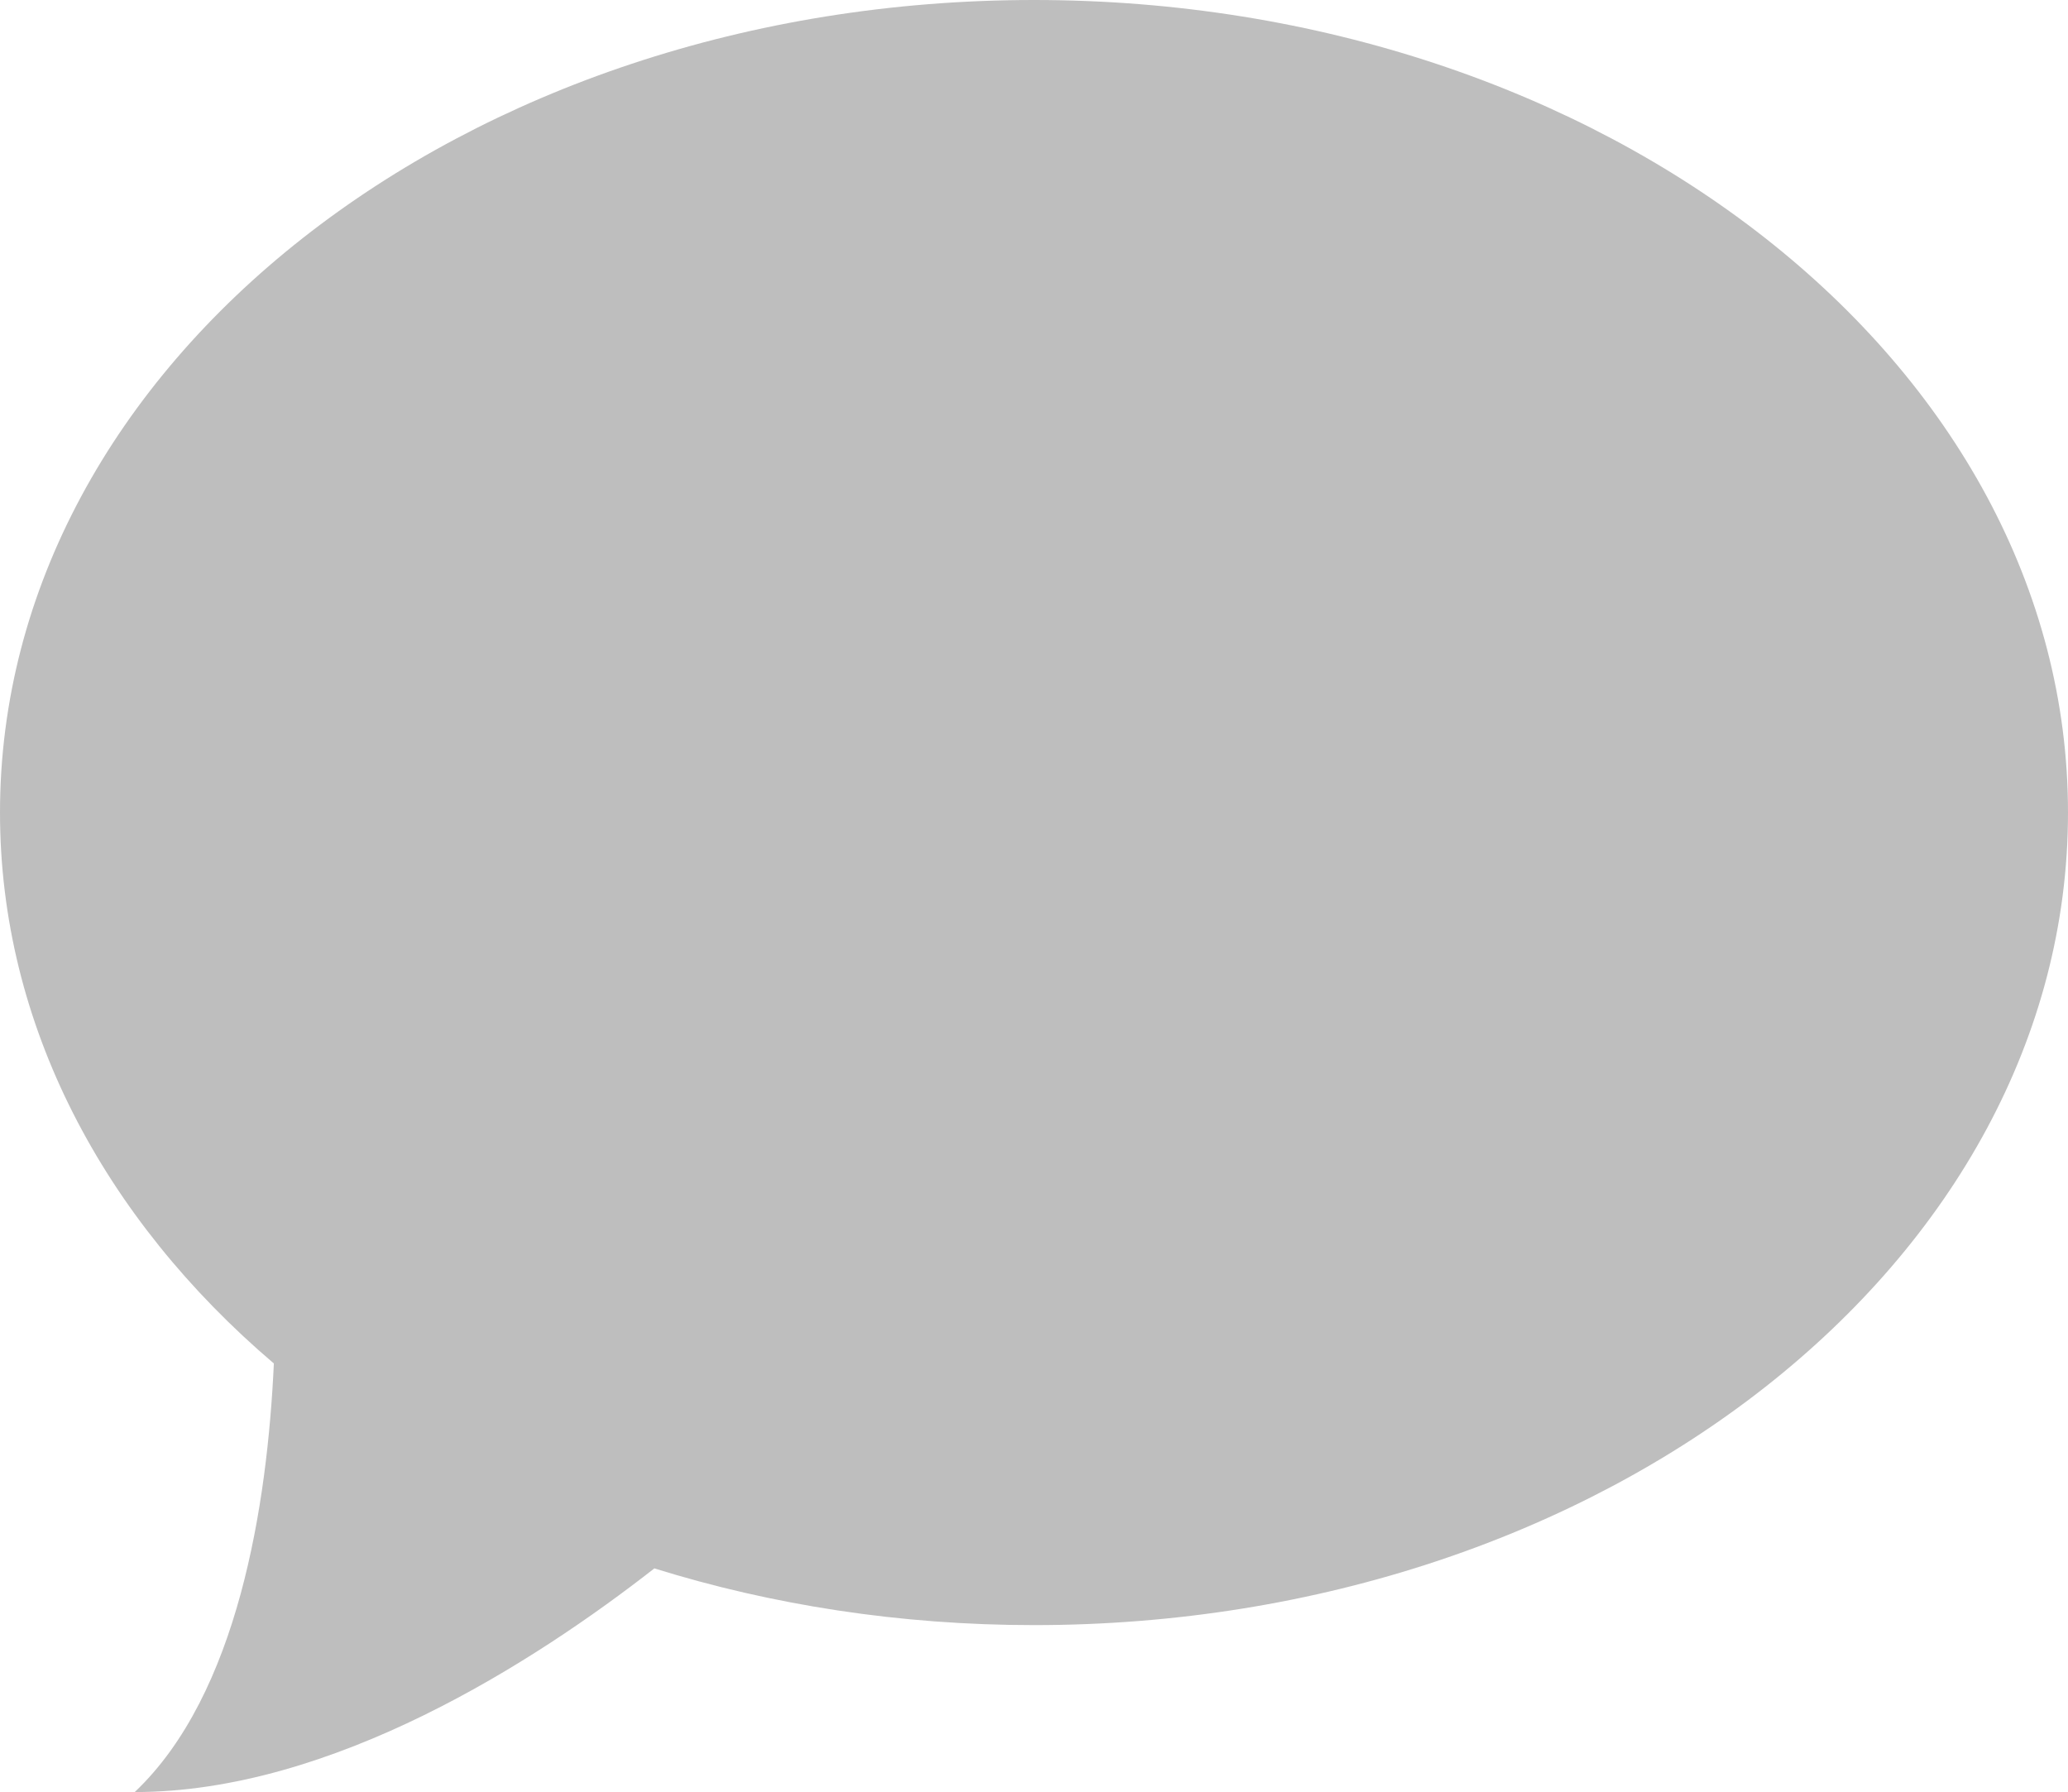 <?xml version="1.0" encoding="utf-8"?>
<!-- Generator: Adobe Illustrator 16.0.4, SVG Export Plug-In . SVG Version: 6.00 Build 0)  -->
<!DOCTYPE svg PUBLIC "-//W3C//DTD SVG 1.1//EN" "http://www.w3.org/Graphics/SVG/1.1/DTD/svg11.dtd">
<svg version="1.1" id="Capa_1" xmlns="http://www.w3.org/2000/svg" xmlns:xlink="http://www.w3.org/1999/xlink" x="0px" y="0px"
	 width="14px" height="12.131px" viewBox="0 0 14 12.131" enable-background="new 0 0 14 12.131" xml:space="preserve">
<path fill="#BEBEBE" d="M7,0C3.134,0,0,2.463,0,5.5c0,1.438,0.703,2.749,1.854,3.729c-0.044,0.955-0.242,2.239-0.942,2.901
	c1.337,0,2.706-0.88,3.518-1.514C5.226,10.864,6.093,11,7,11c3.866,0,7-2.463,7-5.5S10.866,0,7,0z"/>
</svg>
